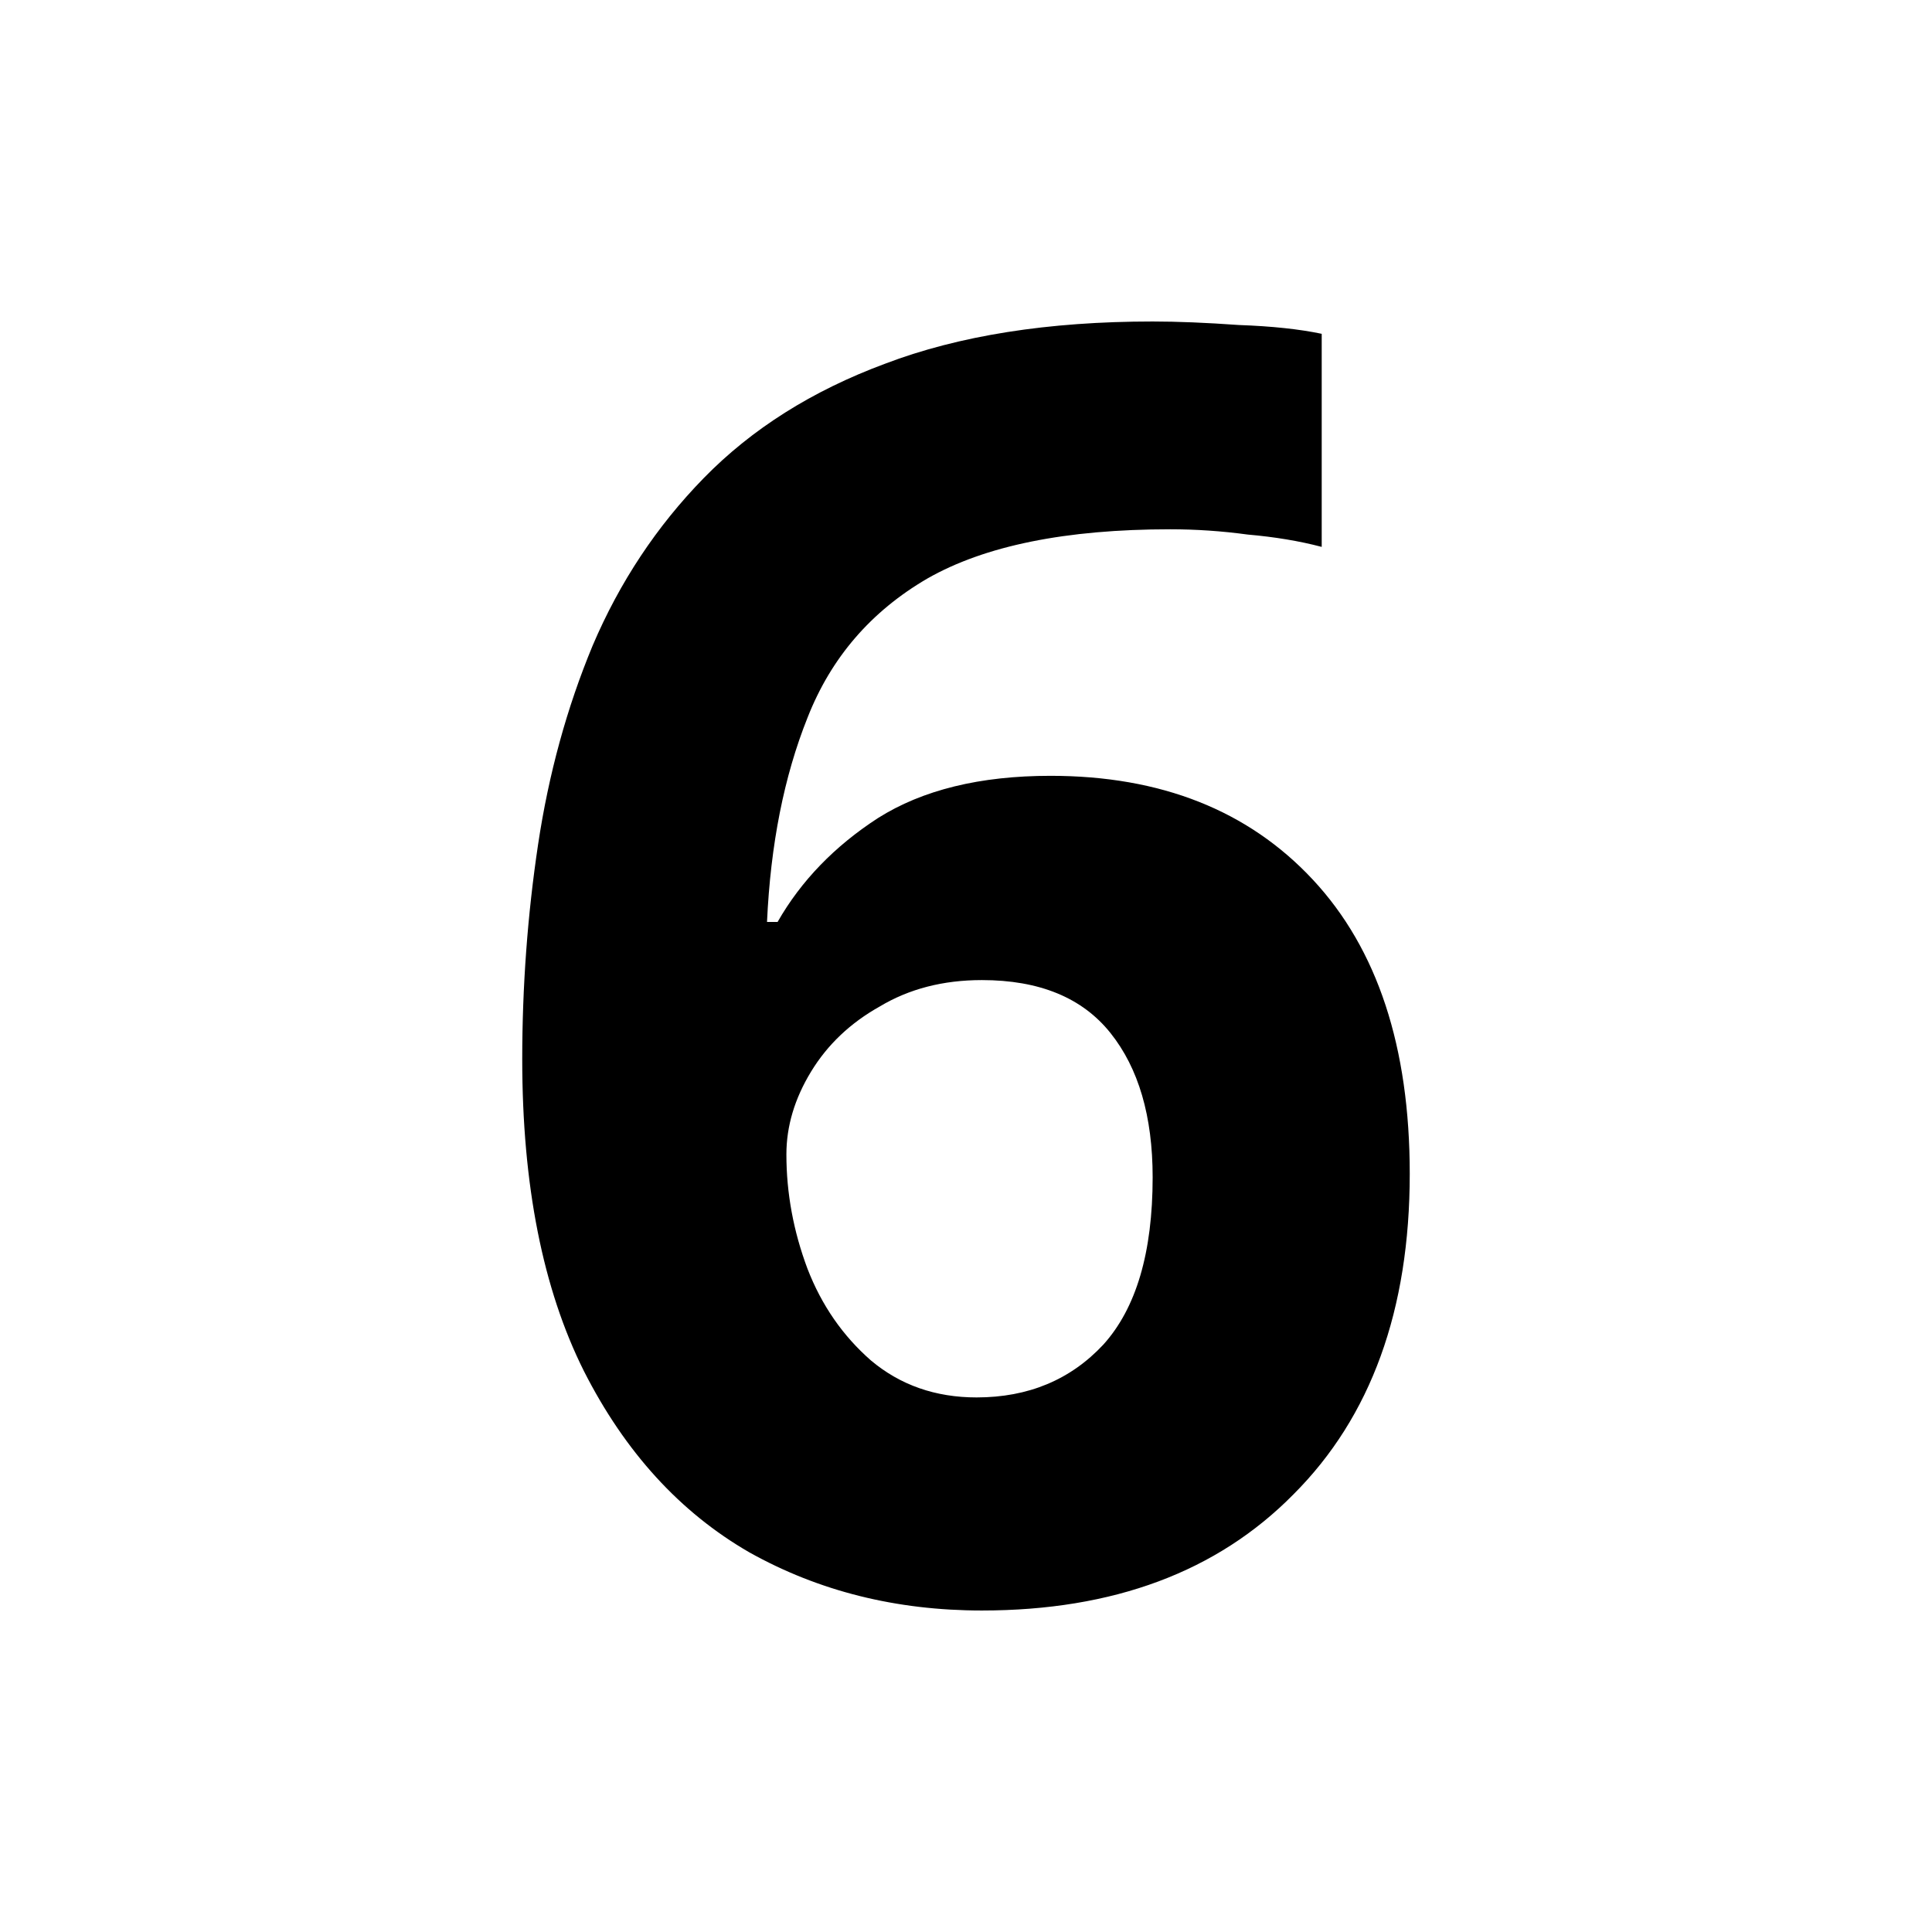 <?xml version="1.0" encoding="UTF-8" standalone="no"?>
<!-- Created with Inkscape (http://www.inkscape.org/) -->

<svg
   width="512"
   height="512"
   viewBox="0 0 135.467 135.467"
   version="1.1"
   id="svg1852"
   inkscape:export-filename="three.svg"
   inkscape:export-xdpi="96"
   inkscape:export-ydpi="96"
   inkscape:version="1.2.2 (b0a8486541, 2022-12-01)"
   sodipodi:docname="six.svg"
   xmlns:inkscape="http://www.inkscape.org/namespaces/inkscape"
   xmlns:sodipodi="http://sodipodi.sourceforge.net/DTD/sodipodi-0.dtd"
   xmlns="http://www.w3.org/2000/svg"
   xmlns:svg="http://www.w3.org/2000/svg">
  <sodipodi:namedview
     id="namedview1854"
     pagecolor="#ffffff"
     bordercolor="#000000"
     borderopacity="0.25"
     inkscape:showpageshadow="2"
     inkscape:pageopacity="0.0"
     inkscape:pagecheckerboard="0"
     inkscape:deskcolor="#d1d1d1"
     inkscape:document-units="mm"
     showgrid="false"
     inkscape:zoom="1.1253621"
     inkscape:cx="266.13655"
     inkscape:cy="177.27627"
     inkscape:window-width="1920"
     inkscape:window-height="1009"
     inkscape:window-x="0"
     inkscape:window-y="35"
     inkscape:window-maximized="1"
     inkscape:current-layer="text9915" />
  <defs
     id="defs1849" />
  <g
     inkscape:label="Layer 1"
     inkscape:groupmode="layer"
     id="layer1">
    <g
       aria-label="1"
       id="text3068"
       style="font-weight:bold;font-size:123.472px;-inkscape-font-specification:'sans-serif Bold';text-align:center;text-anchor:middle;stroke-width:0.265">
      <g
         aria-label="2"
         id="text9665"
         style="stroke-width:0.07">
        <g
           aria-label="4"
           id="text9852"
           style="font-size:123.472px;stroke-width:0.019">
          <g
             aria-label="6"
             id="text9915"
             style="stroke-width:0.005">
            <path
               d="m 36.618,74.277 q 0,-7.655 1.111,-15.064 1.111,-7.408 3.828,-13.952 2.84,-6.667 7.779,-11.73 5.062,-5.186 12.718,-8.026 7.779,-2.963 18.768,-2.963 2.593,0 6.05,0.247 3.457,0.123 5.803,0.617 v 14.94 q -2.346,-0.617 -5.186,-0.864 -2.716,-0.37 -5.433,-0.37 -10.989,0 -17.039,3.457 -5.927,3.457 -8.396,9.754 -2.469,6.174 -2.84,14.323 h 0.741 q 2.469,-4.322 7.038,-7.285 4.692,-2.963 12.1,-2.963 11.606,0 18.397,7.285 6.791,7.285 6.791,20.62 0,14.323 -8.149,22.472 -8.026,8.149 -21.855,8.149 -9.013,0 -16.298,-4.075 -7.285,-4.198 -11.606,-12.718 -4.322,-8.643 -4.322,-21.855 z M 68.474,97.984 q 5.433,0 8.89,-3.704 3.457,-3.828 3.457,-11.73 0,-6.421 -2.963,-10.125 -2.963,-3.704 -9.013,-3.704 -4.075,0 -7.161,1.852 -3.087,1.729 -4.815,4.568 -1.729,2.84 -1.729,5.803 0,4.075 1.482,8.026 1.482,3.828 4.445,6.421 3.087,2.593 7.408,2.593 z"
               id="path9917" />
          </g>
        </g>
      </g>
    </g>
  </g>
</svg>
